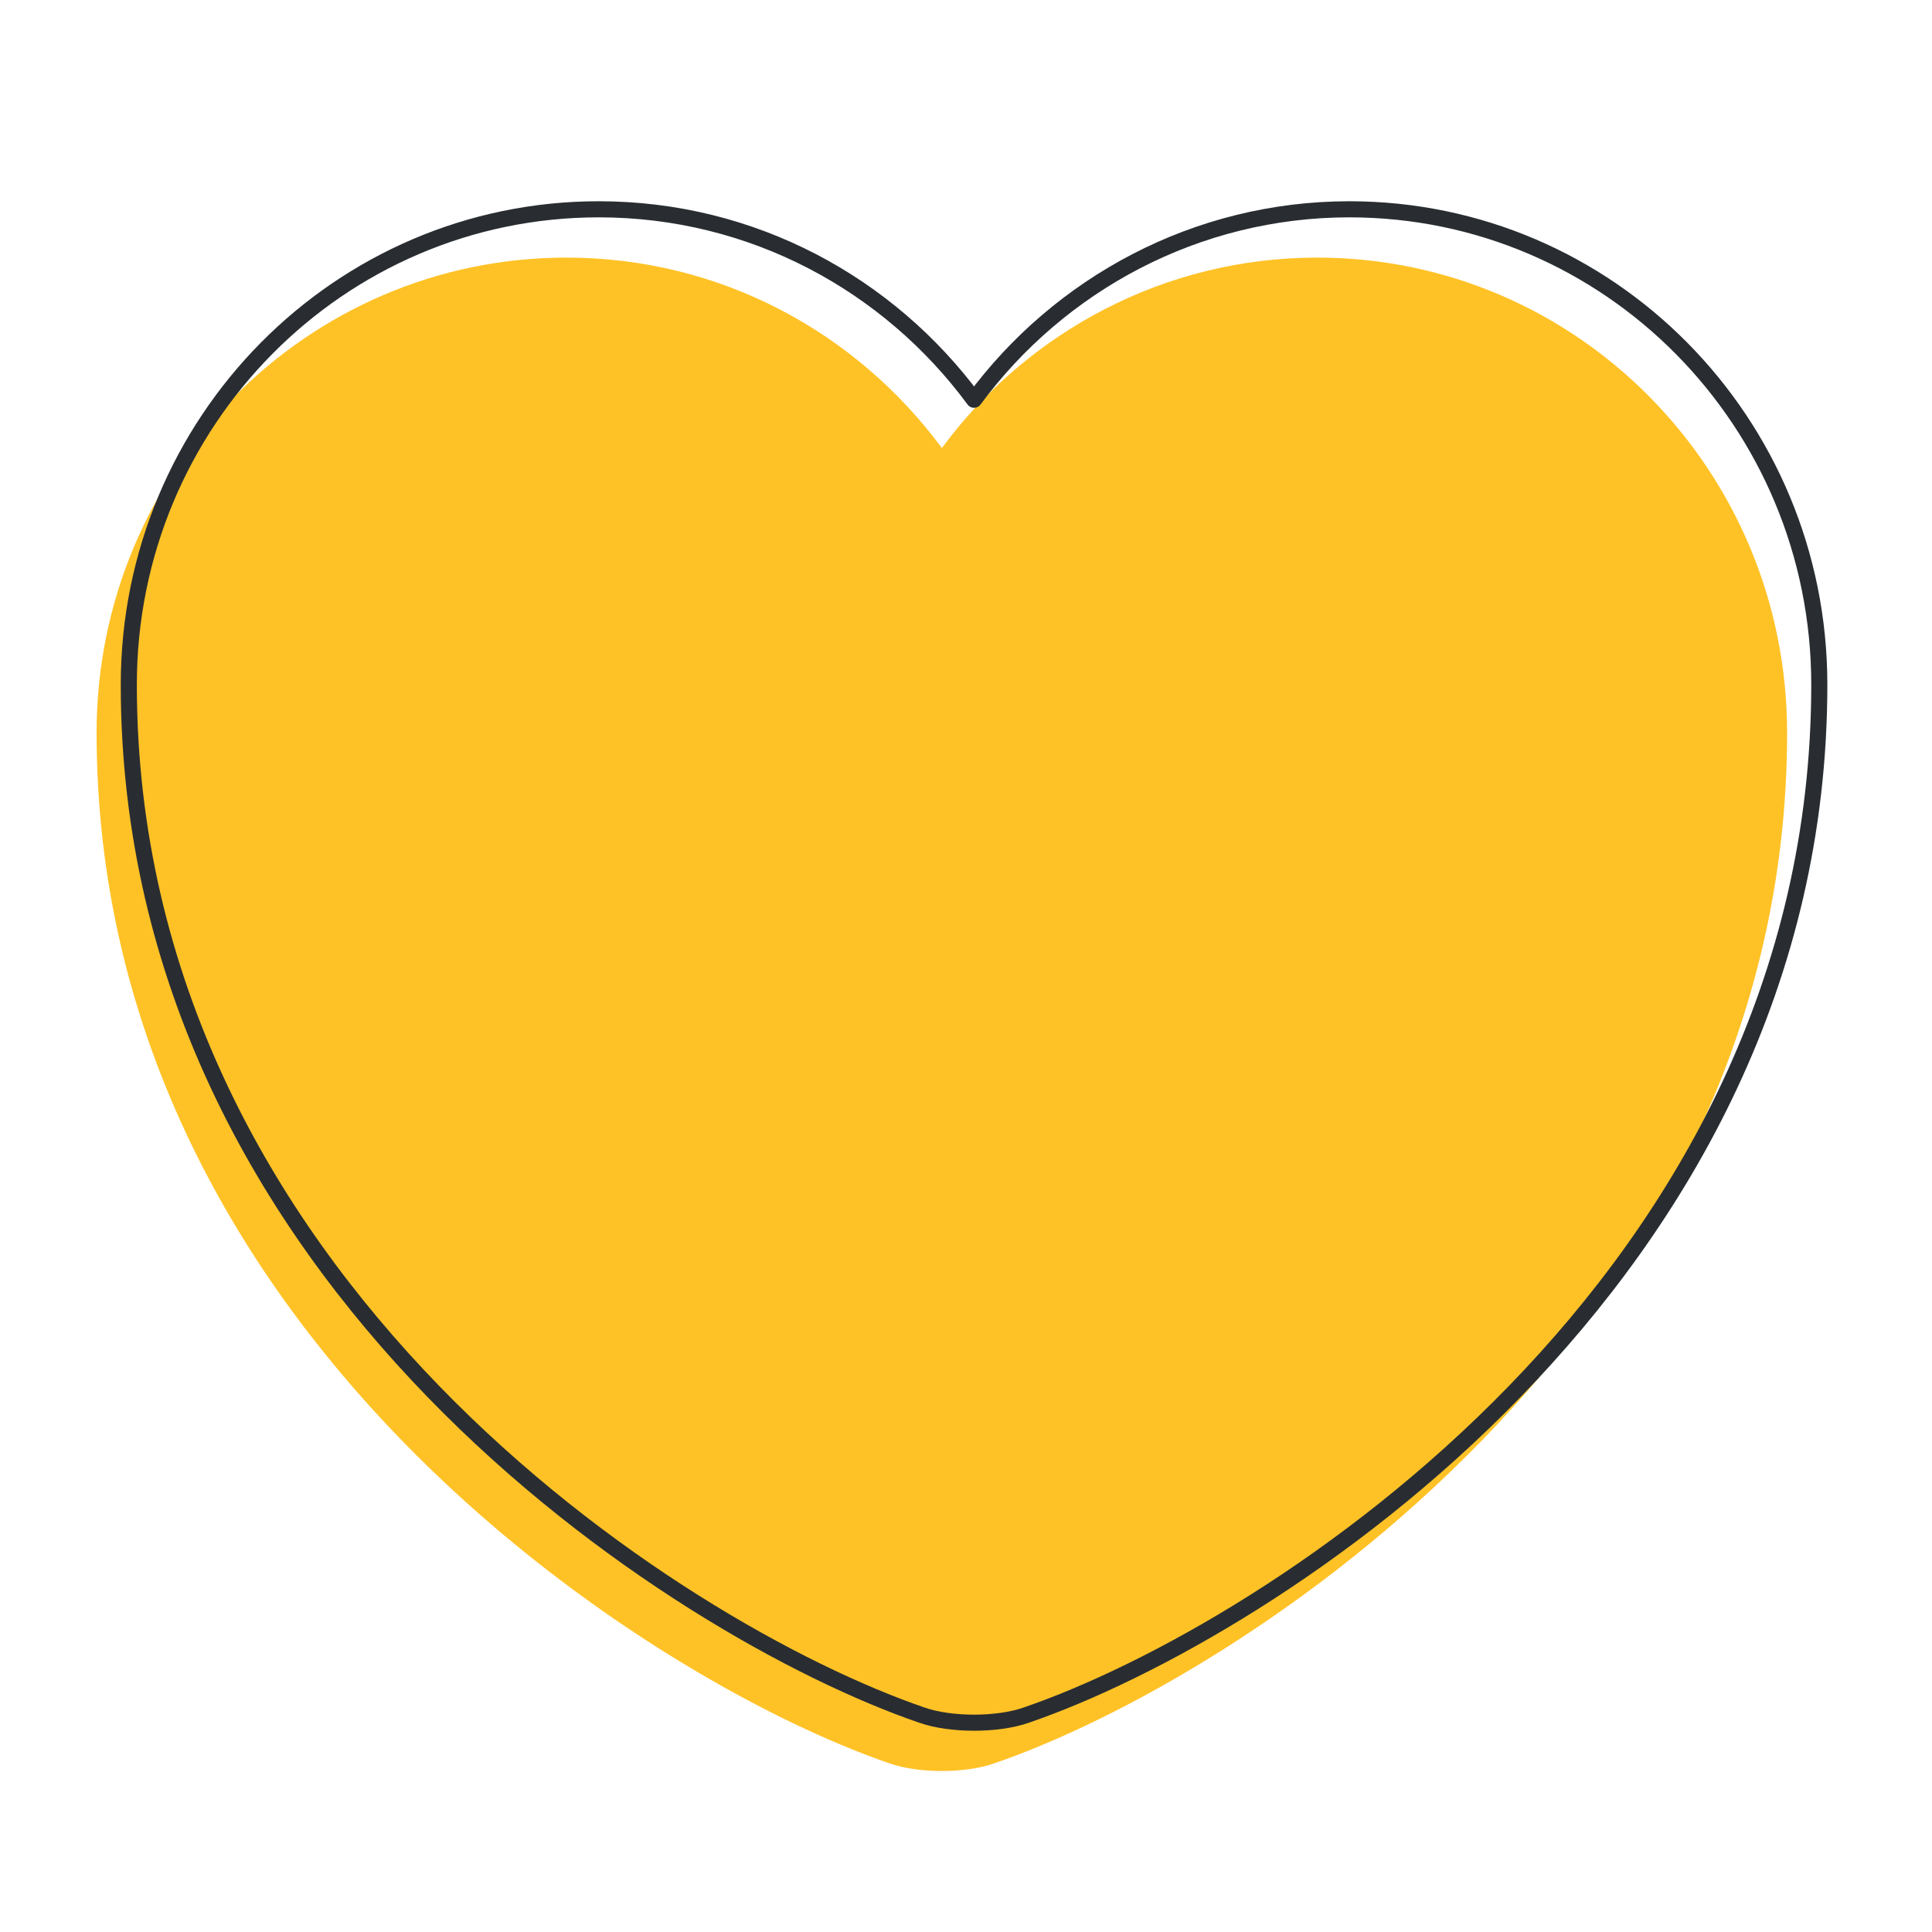 <svg width="240" height="240" viewBox="0 0 240 240" fill="none" xmlns="http://www.w3.org/2000/svg">
<path d="M123.51 219.049C119.94 220.317 114.06 220.317 110.49 219.049C80.04 208.593 12 164.973 12 91.04C12 58.404 38.145 32 70.38 32C89.49 32 106.395 41.294 117 55.658C127.605 41.294 144.615 32 163.62 32C195.855 32 222 58.404 222 91.04C222 164.973 153.96 208.593 123.51 219.049Z" fill="#FFC226"/>
<path d="M127.51 213.049C123.94 214.317 118.06 214.317 114.49 213.049C84.04 202.593 16 158.973 16 85.04C16 52.404 42.145 26 74.38 26C93.49 26 110.395 35.294 121 49.658C131.605 35.294 148.615 26 167.62 26C199.855 26 226 52.404 226 85.04C226 158.973 157.96 202.593 127.51 213.049Z" stroke="#292D32" stroke-width="2" stroke-linecap="round" stroke-linejoin="round"/>
</svg>
